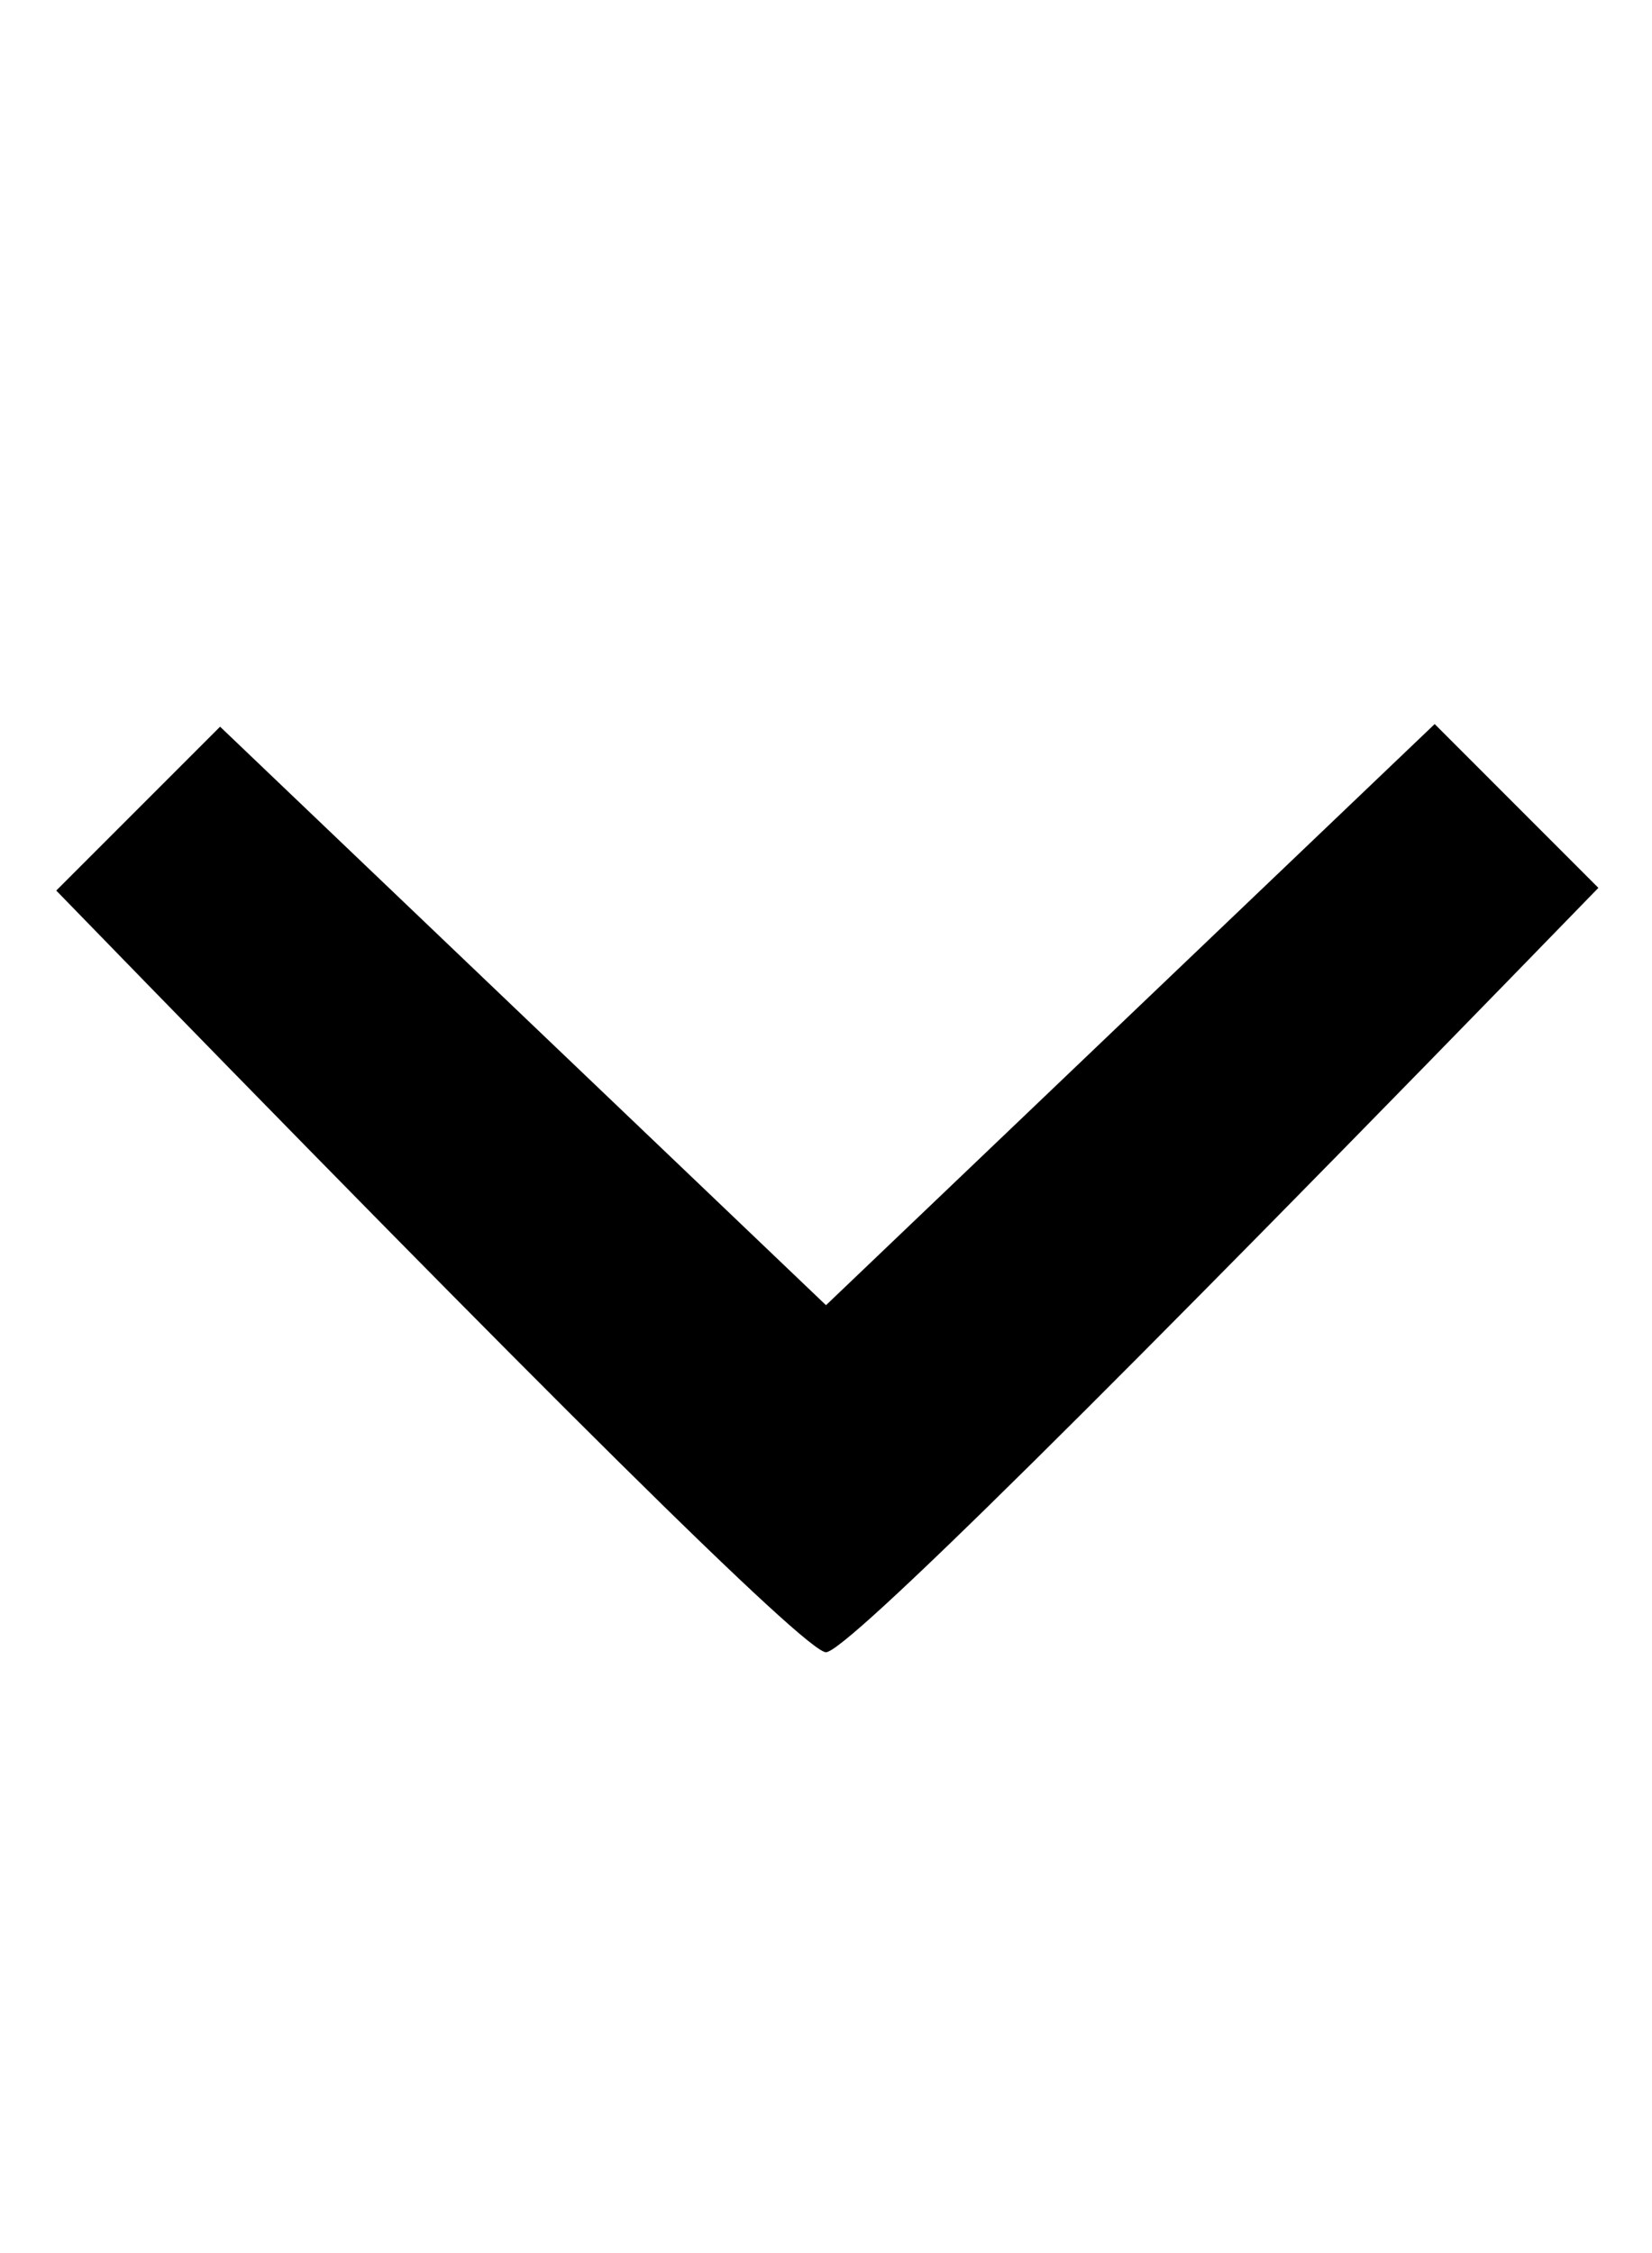 <?xml version="1.0" encoding="UTF-8"?>
<svg width="22px" height="30px" viewBox="0 0 22 30" version="1.1" xmlns="http://www.w3.org/2000/svg" xmlns:xlink="http://www.w3.org/1999/xlink">
    <!-- Generator: Sketch 52.6 (67491) - http://www.bohemiancoding.com/sketch -->
    <title>Untitled</title>
    <desc>Created with Sketch.</desc>
    <g id="Page-1" stroke="none" stroke-width="1" fill="none" fill-rule="evenodd">
        <path d="M0.749,11.858 L2.931,9.676 L11,17.379 L19.106,9.641 L21.286,11.822 C14.694,18.608 11.265,22 11,22 C10.736,22 7.319,18.619 0.749,11.858 Z" id="Combined-Shape" fill="#000000" fill-rule="nonzero"></path>
    </g>
</svg>